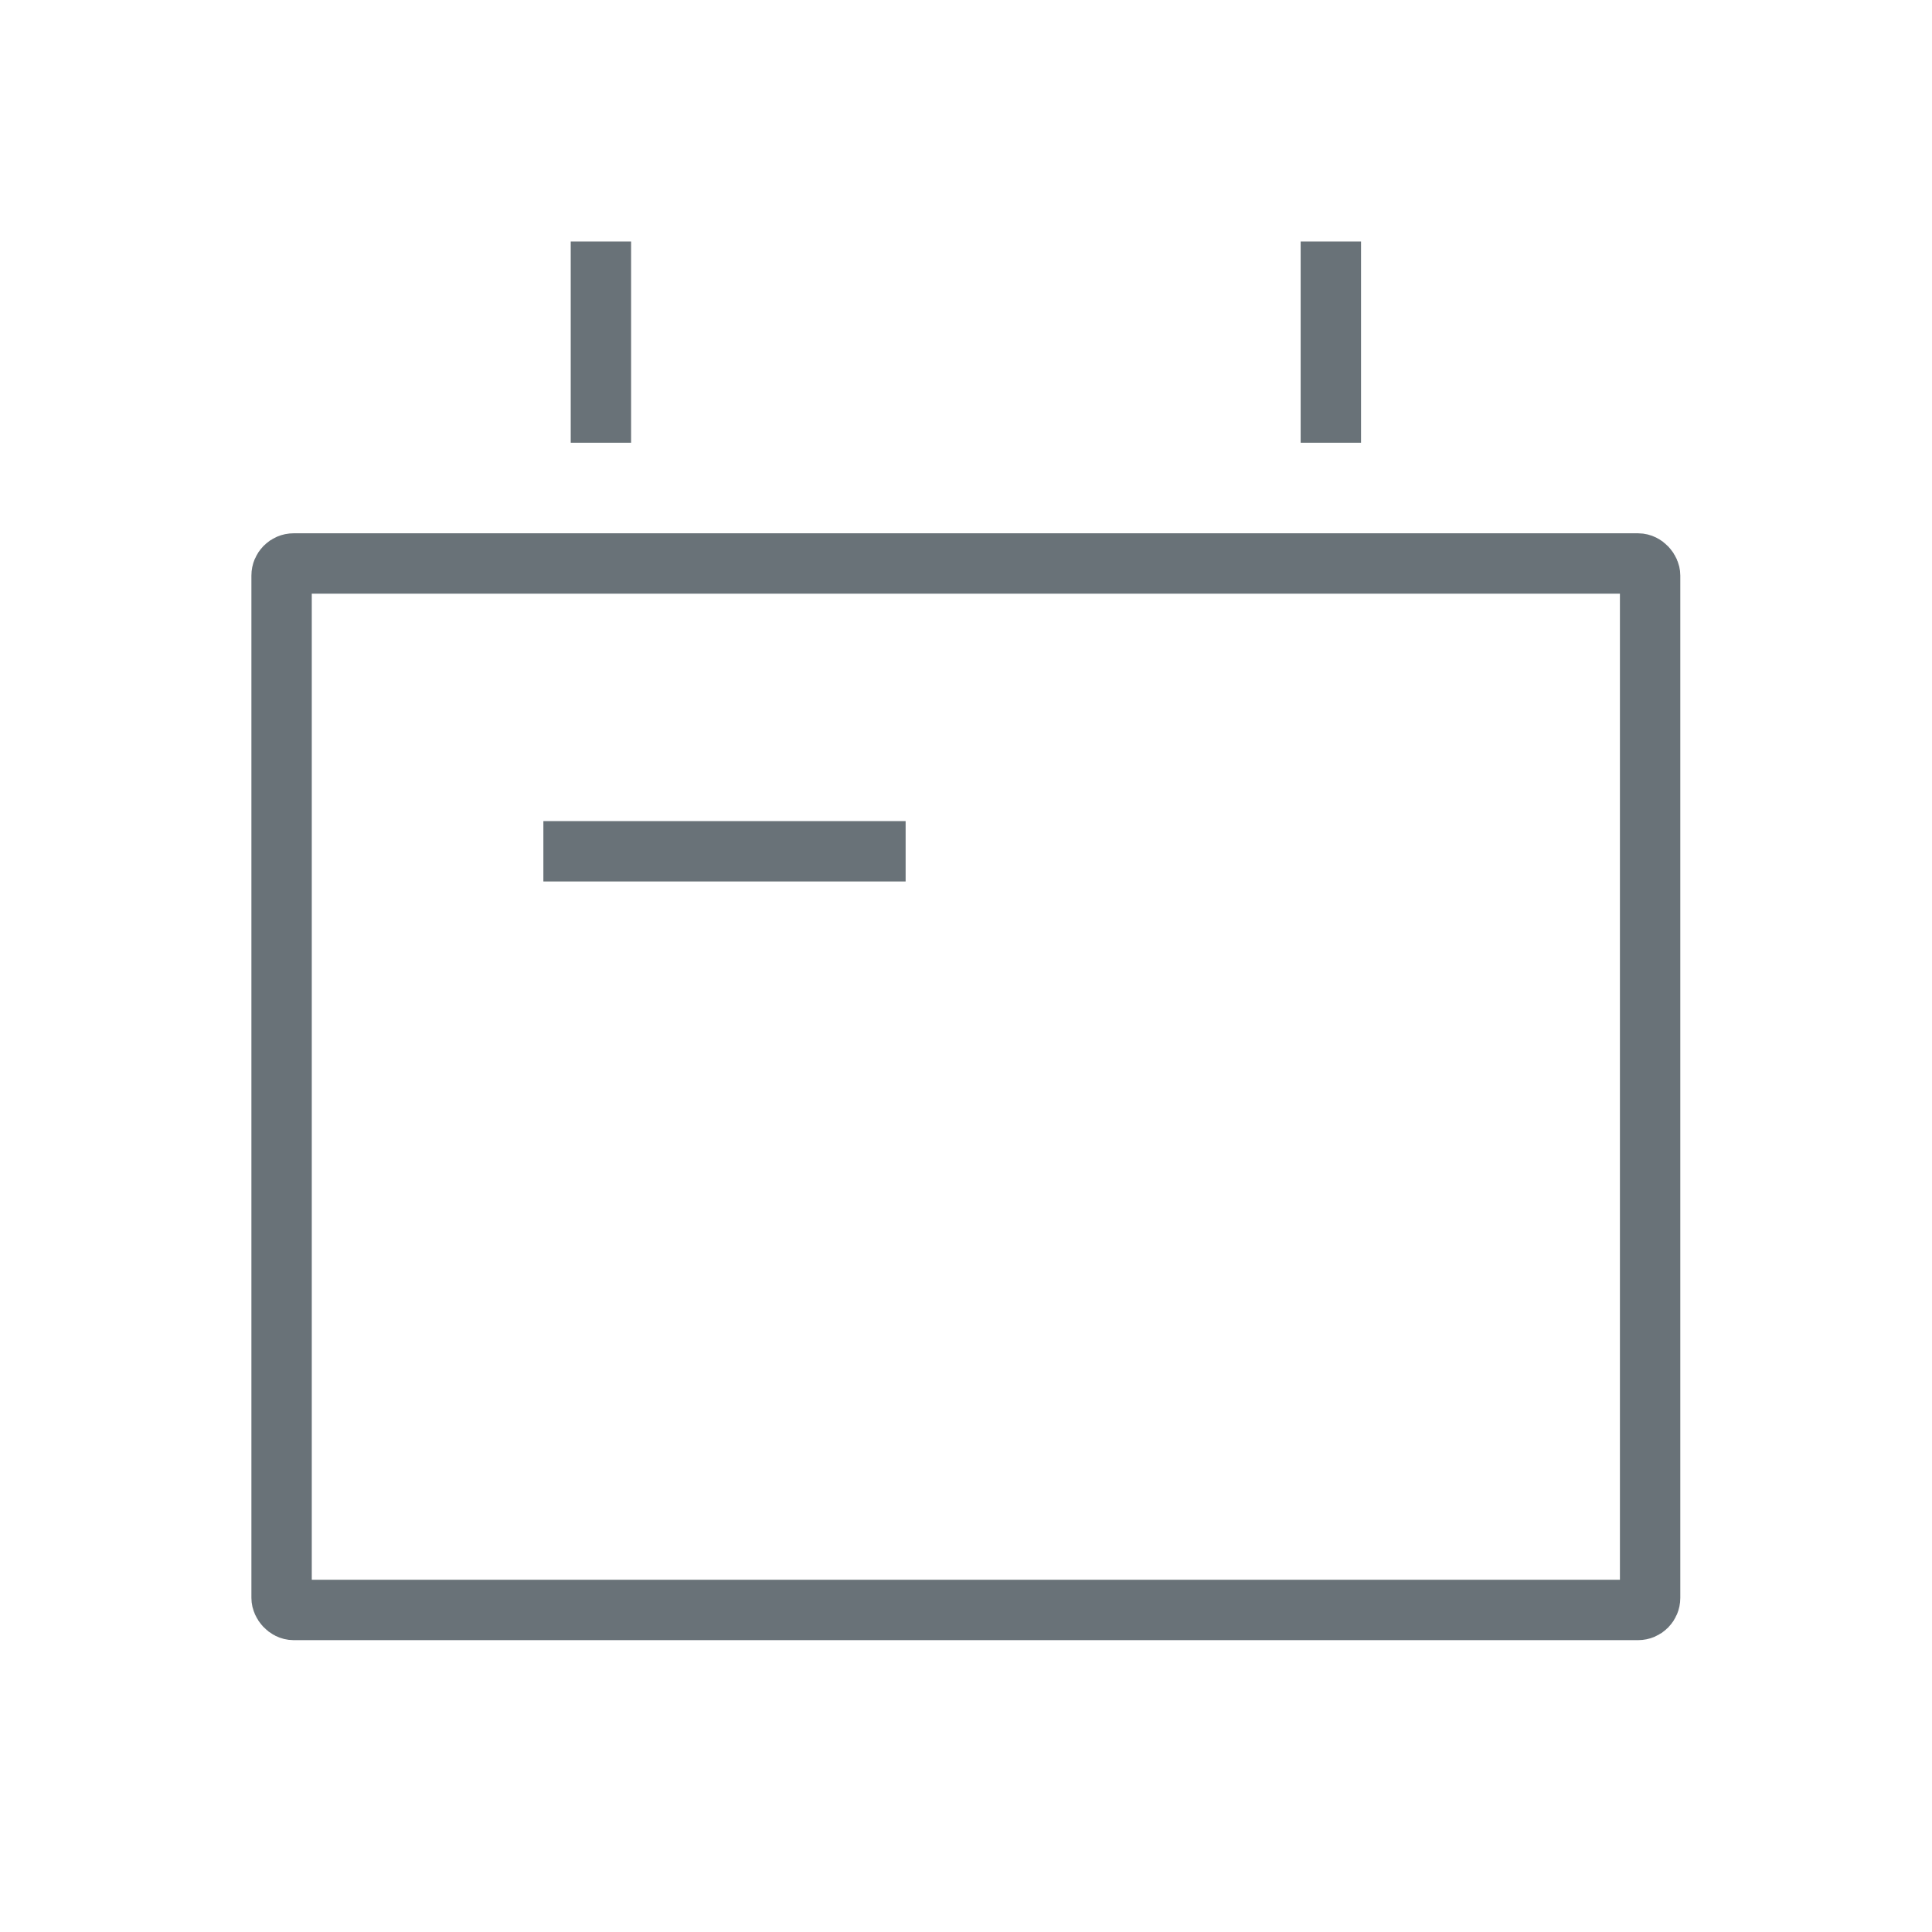 <svg width="32" height="32" viewBox="0 0 32 32" fill="none" xmlns="http://www.w3.org/2000/svg">
<rect x="4.664" y="9.333" width="22.667" height="17.333" rx="0.2" stroke="#697278"/>
<path d="M9.953 4V7.333" stroke="#697278"/>
<path d="M22.043 4V7.333" stroke="#697278"/>
<rect x="9.25" y="13.85" width="5.5" height="0.5" stroke="#697278" stroke-width="0.5"/>
</svg>
